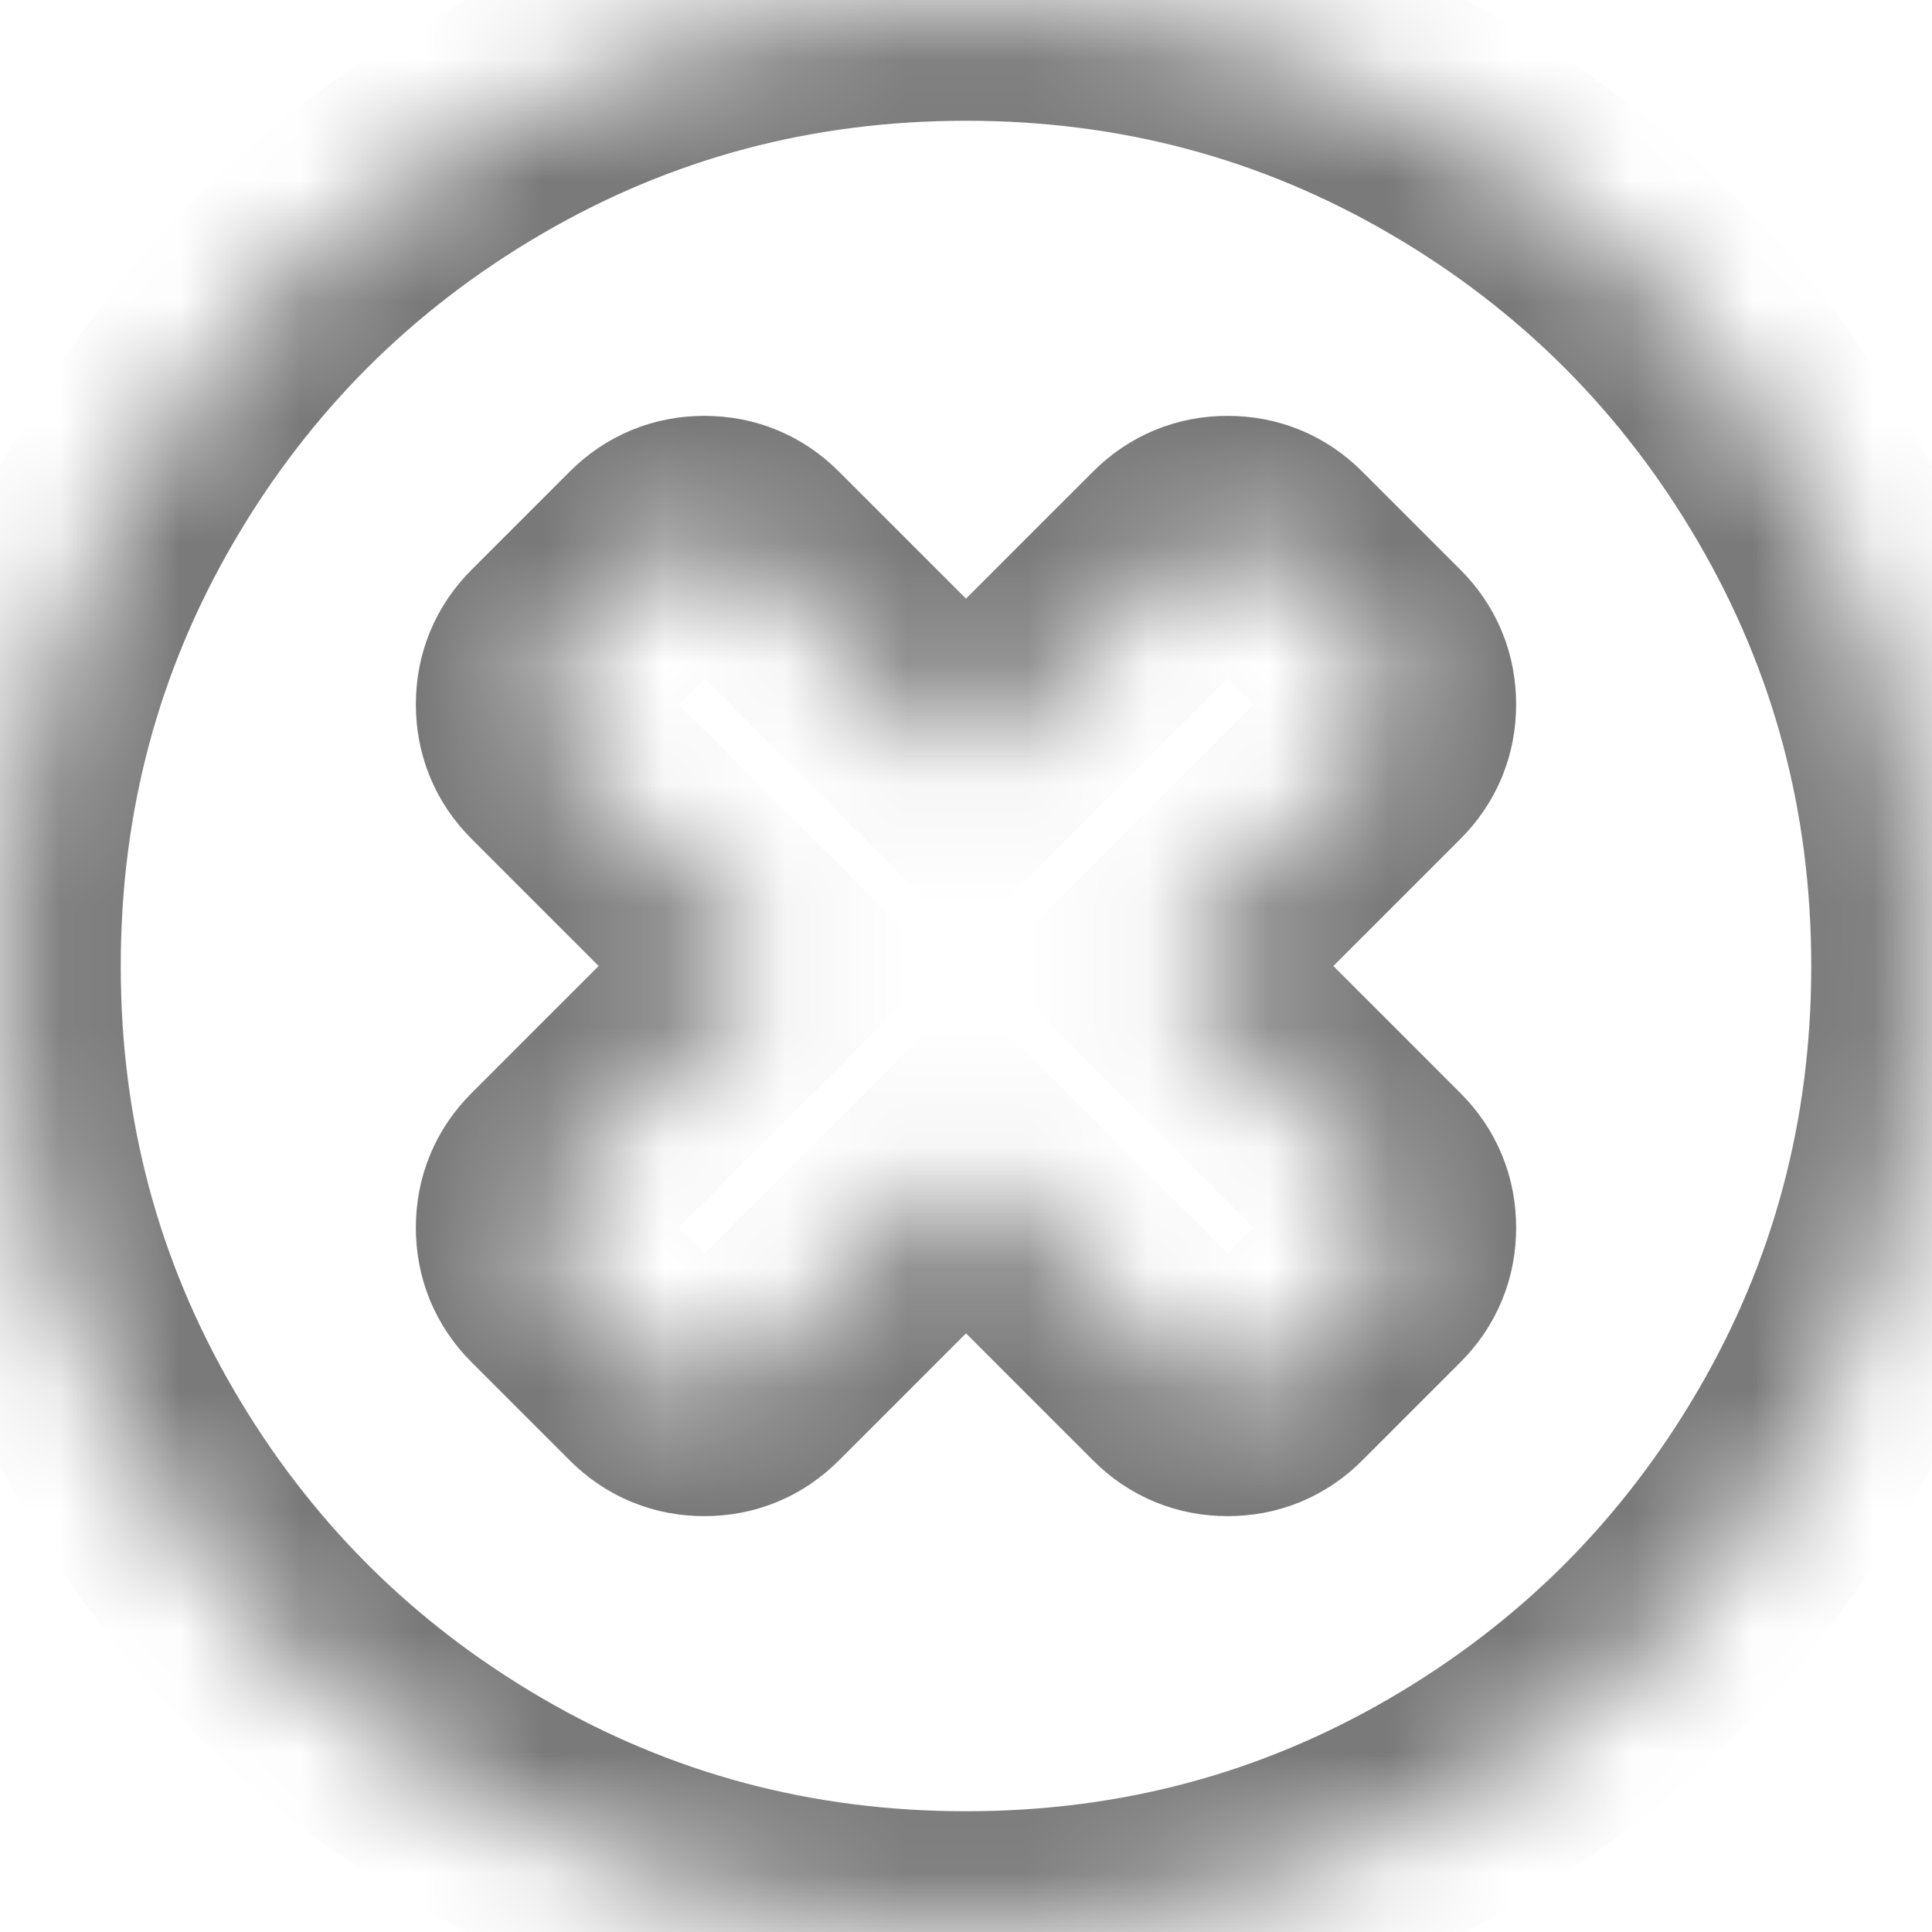 ﻿<?xml version="1.0" encoding="utf-8"?>
<svg version="1.1" xmlns:xlink="http://www.w3.org/1999/xlink" width="16px" height="16px" xmlns="http://www.w3.org/2000/svg">
  <defs>
    <mask fill="white" id="clip51">
      <path d="M 12.016 14.927  C 10.79 15.642  9.451 16  8 16  C 6.549 16  5.21 15.642  3.984 14.927  C 2.759 14.212  1.788 13.241  1.073 12.016  C 0.358 10.79  0 9.451  0 8  C 0 6.549  0.358 5.21  1.073 3.984  C 1.788 2.759  2.759 1.788  3.984 1.073  C 5.21 0.358  6.549 0  8 0  C 9.451 0  10.79 0.358  12.016 1.073  C 13.241 1.788  14.212 2.759  14.927 3.984  C 15.642 5.21  16 6.549  16 8  C 16 9.451  15.642 10.79  14.927 12.016  C 14.212 13.241  13.241 14.212  12.016 14.927  Z M 11.388 9.76  C 11.5 9.872  11.556 10.007  11.556 10.167  C 11.556 10.326  11.5 10.462  11.388 10.574  L 10.574 11.388  C 10.462 11.5  10.326 11.556  10.167 11.556  C 10.007 11.556  9.872 11.5  9.76 11.388  L 8 9.628  L 6.24 11.388  C 6.128 11.5  5.993 11.556  5.833 11.556  C 5.674 11.556  5.538 11.5  5.426 11.388  L 4.612 10.574  C 4.5 10.462  4.444 10.326  4.444 10.167  C 4.444 10.007  4.5 9.872  4.612 9.76  L 6.372 8  L 4.612 6.24  C 4.5 6.128  4.444 5.993  4.444 5.833  C 4.444 5.674  4.5 5.538  4.612 5.426  L 5.426 4.612  C 5.538 4.5  5.674 4.444  5.833 4.444  C 5.993 4.444  6.128 4.5  6.24 4.612  L 8 6.372  L 9.76 4.612  C 9.872 4.5  10.007 4.444  10.167 4.444  C 10.326 4.444  10.462 4.5  10.574 4.612  L 11.388 5.426  C 11.5 5.538  11.556 5.674  11.556 5.833  C 11.556 5.993  11.5 6.128  11.388 6.24  L 9.628 8  L 11.388 9.76  Z " fill-rule="evenodd" />
    </mask>
  </defs>
  <g transform="matrix(1 0 0 1 -432 -3704 )">
    <path d="M 12.016 14.927  C 10.79 15.642  9.451 16  8 16  C 6.549 16  5.21 15.642  3.984 14.927  C 2.759 14.212  1.788 13.241  1.073 12.016  C 0.358 10.79  0 9.451  0 8  C 0 6.549  0.358 5.21  1.073 3.984  C 1.788 2.759  2.759 1.788  3.984 1.073  C 5.21 0.358  6.549 0  8 0  C 9.451 0  10.79 0.358  12.016 1.073  C 13.241 1.788  14.212 2.759  14.927 3.984  C 15.642 5.21  16 6.549  16 8  C 16 9.451  15.642 10.79  14.927 12.016  C 14.212 13.241  13.241 14.212  12.016 14.927  Z M 11.388 9.76  C 11.5 9.872  11.556 10.007  11.556 10.167  C 11.556 10.326  11.5 10.462  11.388 10.574  L 10.574 11.388  C 10.462 11.5  10.326 11.556  10.167 11.556  C 10.007 11.556  9.872 11.5  9.76 11.388  L 8 9.628  L 6.24 11.388  C 6.128 11.5  5.993 11.556  5.833 11.556  C 5.674 11.556  5.538 11.5  5.426 11.388  L 4.612 10.574  C 4.5 10.462  4.444 10.326  4.444 10.167  C 4.444 10.007  4.5 9.872  4.612 9.76  L 6.372 8  L 4.612 6.24  C 4.5 6.128  4.444 5.993  4.444 5.833  C 4.444 5.674  4.5 5.538  4.612 5.426  L 5.426 4.612  C 5.538 4.5  5.674 4.444  5.833 4.444  C 5.993 4.444  6.128 4.5  6.24 4.612  L 8 6.372  L 9.76 4.612  C 9.872 4.5  10.007 4.444  10.167 4.444  C 10.326 4.444  10.462 4.5  10.574 4.612  L 11.388 5.426  C 11.5 5.538  11.556 5.674  11.556 5.833  C 11.556 5.993  11.5 6.128  11.388 6.24  L 9.628 8  L 11.388 9.76  Z " fill-rule="nonzero" fill="#000000" stroke="none" fill-opacity="0" transform="matrix(1 0 0 1 432 3704 )" />
    <path d="M 12.016 14.927  C 10.79 15.642  9.451 16  8 16  C 6.549 16  5.21 15.642  3.984 14.927  C 2.759 14.212  1.788 13.241  1.073 12.016  C 0.358 10.79  0 9.451  0 8  C 0 6.549  0.358 5.21  1.073 3.984  C 1.788 2.759  2.759 1.788  3.984 1.073  C 5.21 0.358  6.549 0  8 0  C 9.451 0  10.79 0.358  12.016 1.073  C 13.241 1.788  14.212 2.759  14.927 3.984  C 15.642 5.21  16 6.549  16 8  C 16 9.451  15.642 10.79  14.927 12.016  C 14.212 13.241  13.241 14.212  12.016 14.927  Z " stroke-width="2" stroke="#797979" fill="none" transform="matrix(1 0 0 1 432 3704 )" mask="url(#clip51)" />
    <path d="M 11.388 9.76  C 11.5 9.872  11.556 10.007  11.556 10.167  C 11.556 10.326  11.5 10.462  11.388 10.574  L 10.574 11.388  C 10.462 11.5  10.326 11.556  10.167 11.556  C 10.007 11.556  9.872 11.5  9.76 11.388  L 8 9.628  L 6.24 11.388  C 6.128 11.5  5.993 11.556  5.833 11.556  C 5.674 11.556  5.538 11.5  5.426 11.388  L 4.612 10.574  C 4.5 10.462  4.444 10.326  4.444 10.167  C 4.444 10.007  4.5 9.872  4.612 9.76  L 6.372 8  L 4.612 6.24  C 4.5 6.128  4.444 5.993  4.444 5.833  C 4.444 5.674  4.5 5.538  4.612 5.426  L 5.426 4.612  C 5.538 4.5  5.674 4.444  5.833 4.444  C 5.993 4.444  6.128 4.5  6.24 4.612  L 8 6.372  L 9.76 4.612  C 9.872 4.5  10.007 4.444  10.167 4.444  C 10.326 4.444  10.462 4.5  10.574 4.612  L 11.388 5.426  C 11.5 5.538  11.556 5.674  11.556 5.833  C 11.556 5.993  11.5 6.128  11.388 6.24  L 9.628 8  L 11.388 9.76  Z " stroke-width="2" stroke="#797979" fill="none" transform="matrix(1 0 0 1 432 3704 )" mask="url(#clip51)" />
  </g>
</svg>